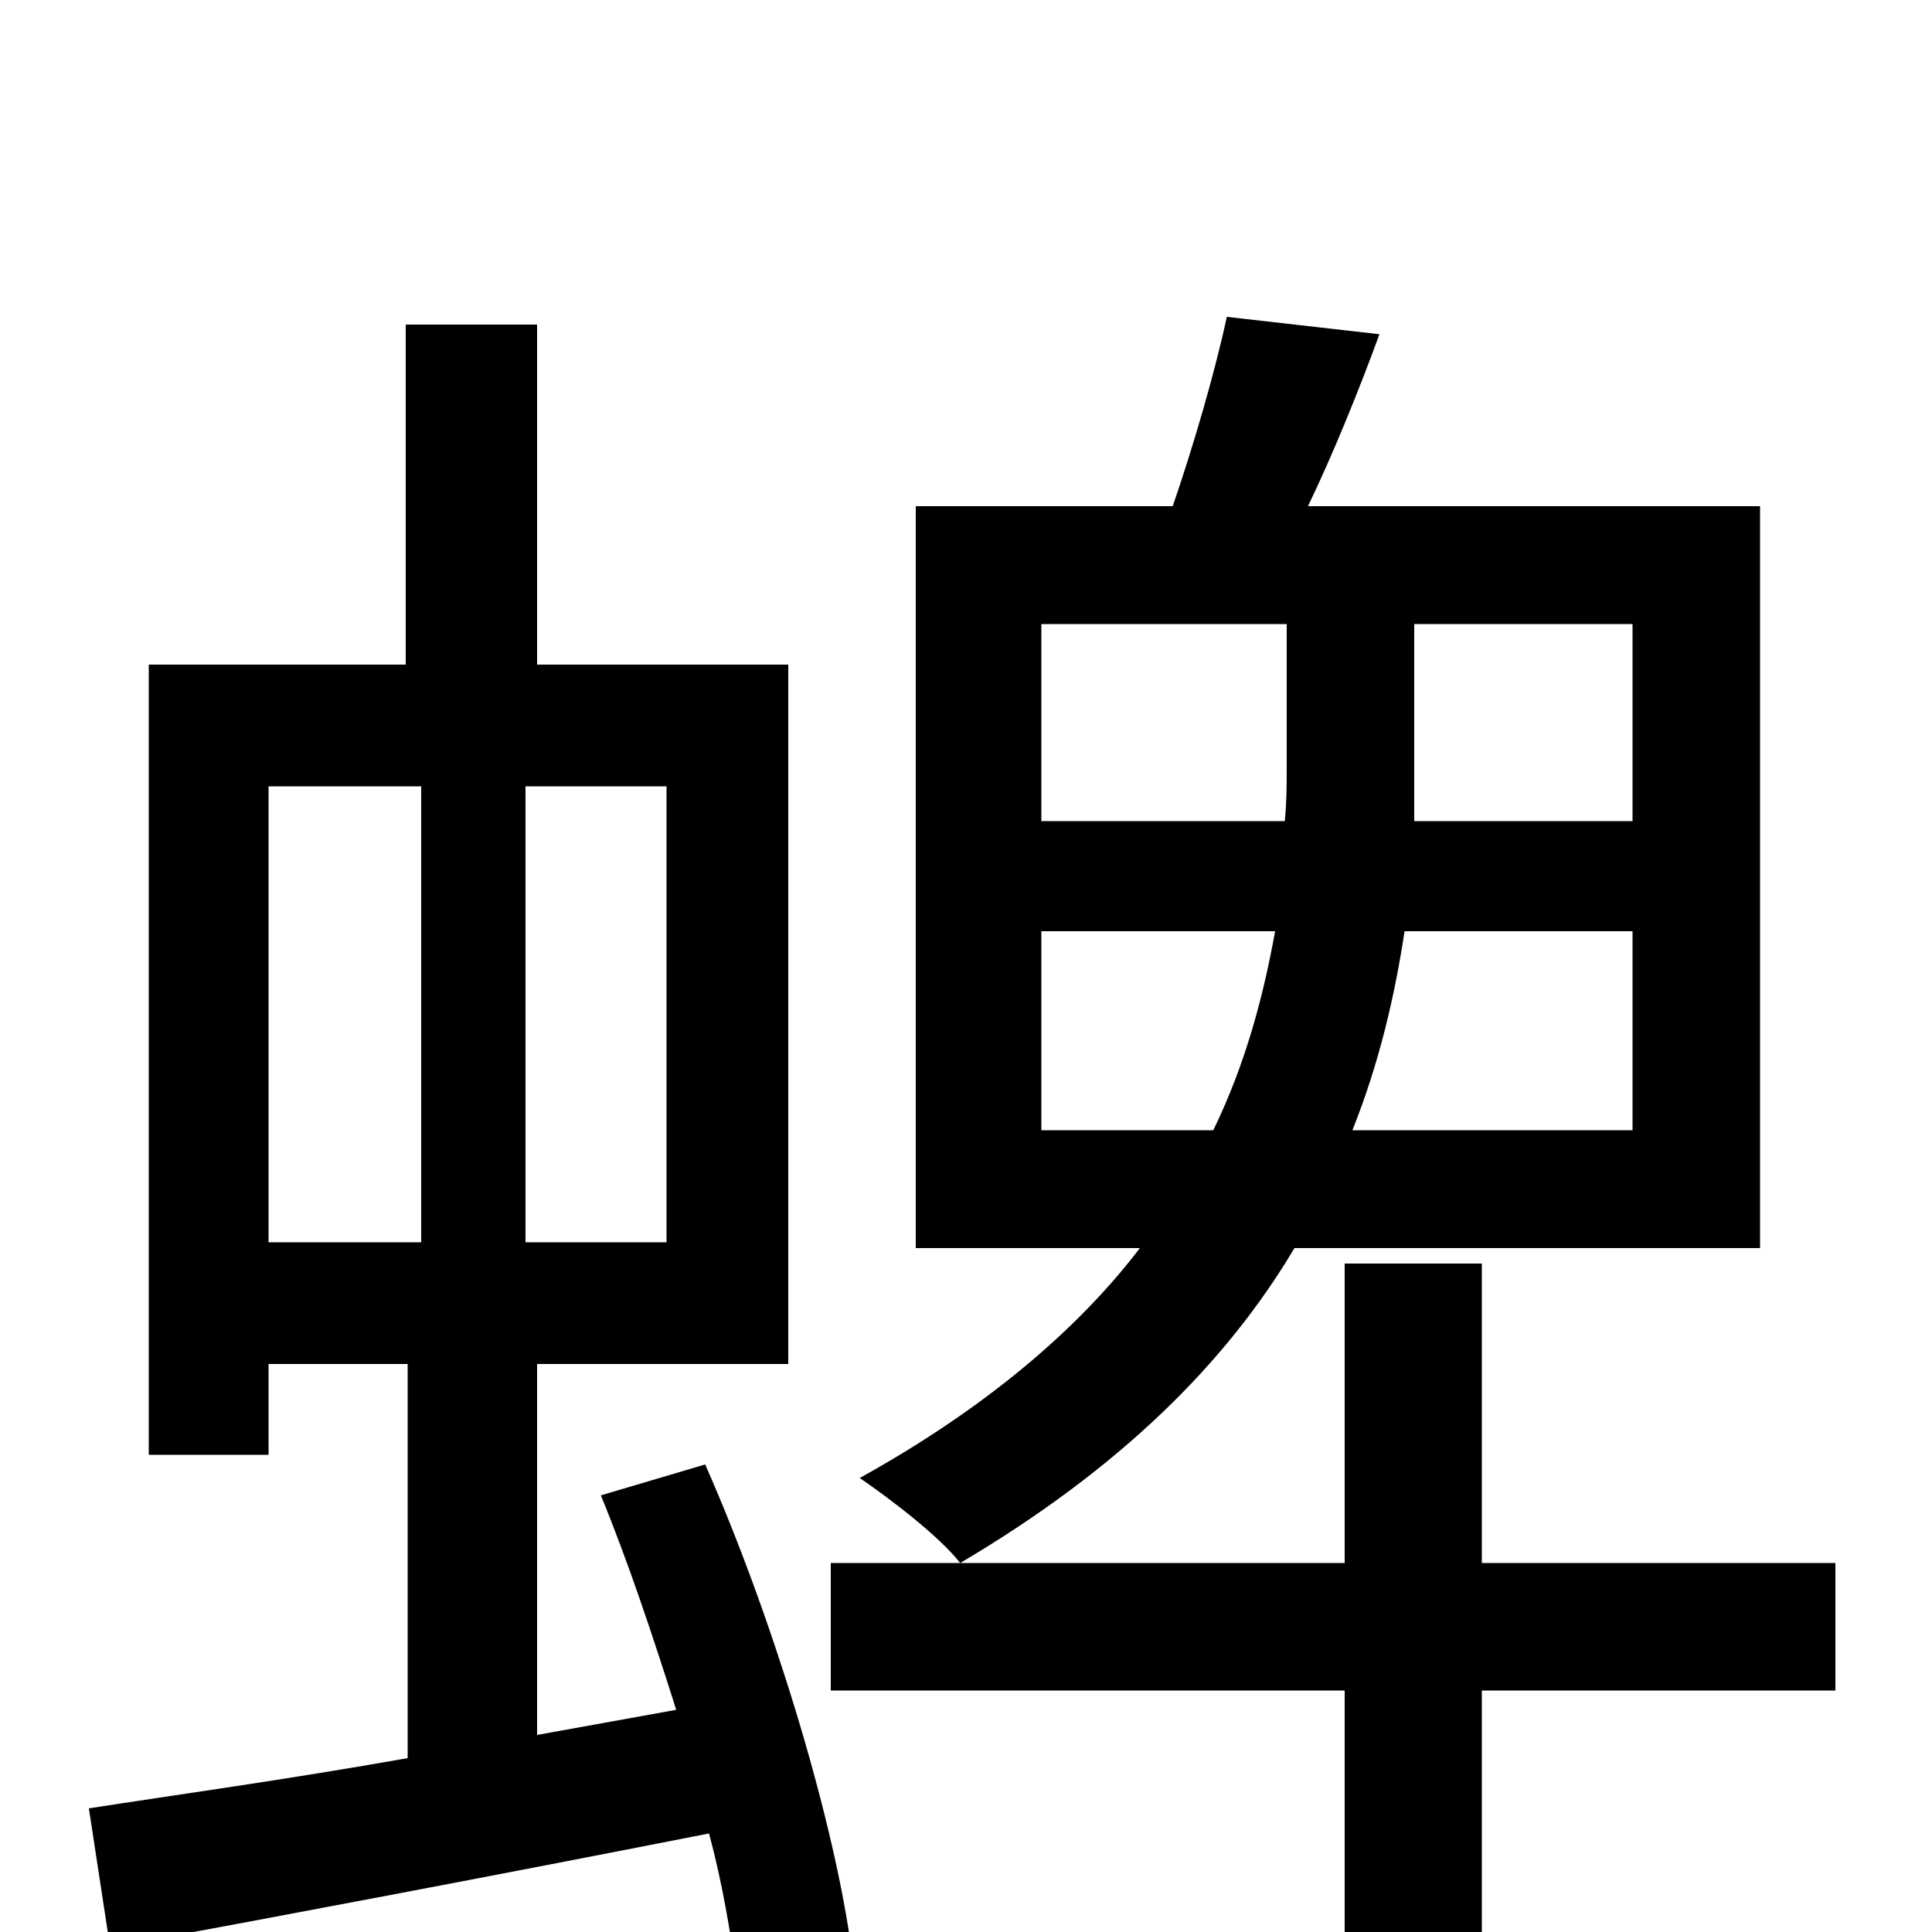 <svg xmlns="http://www.w3.org/2000/svg" viewBox="0 -1000 1000 1000">
	<path fill="#000000" d="M139 -593H218V-357H139ZM345 -357H272V-593H345ZM311 -226C325 -192 338 -153 350 -115L278 -102V-294H408V-656H278V-832H210V-656H77V-247H139V-294H211V-90C149 -79 91 -71 46 -64L57 8C144 -8 255 -29 367 -51C374 -25 378 0 381 21L440 4C430 -64 399 -165 365 -242ZM539 -415V-518H660C654 -485 645 -450 628 -415ZM539 -677H666V-602C666 -594 666 -585 665 -575H539ZM845 -575H732C732 -584 732 -593 732 -601V-677H845ZM845 -415H700C714 -450 722 -485 727 -518H845ZM911 -354V-738H677C690 -765 703 -797 714 -827L635 -836C629 -808 618 -770 607 -738H474V-354H590C558 -312 510 -271 445 -235C461 -224 486 -205 497 -191C580 -240 635 -295 670 -354ZM950 -191H767V-346H696V-191H430V-125H696V77H767V-125H950Z"/>
</svg>